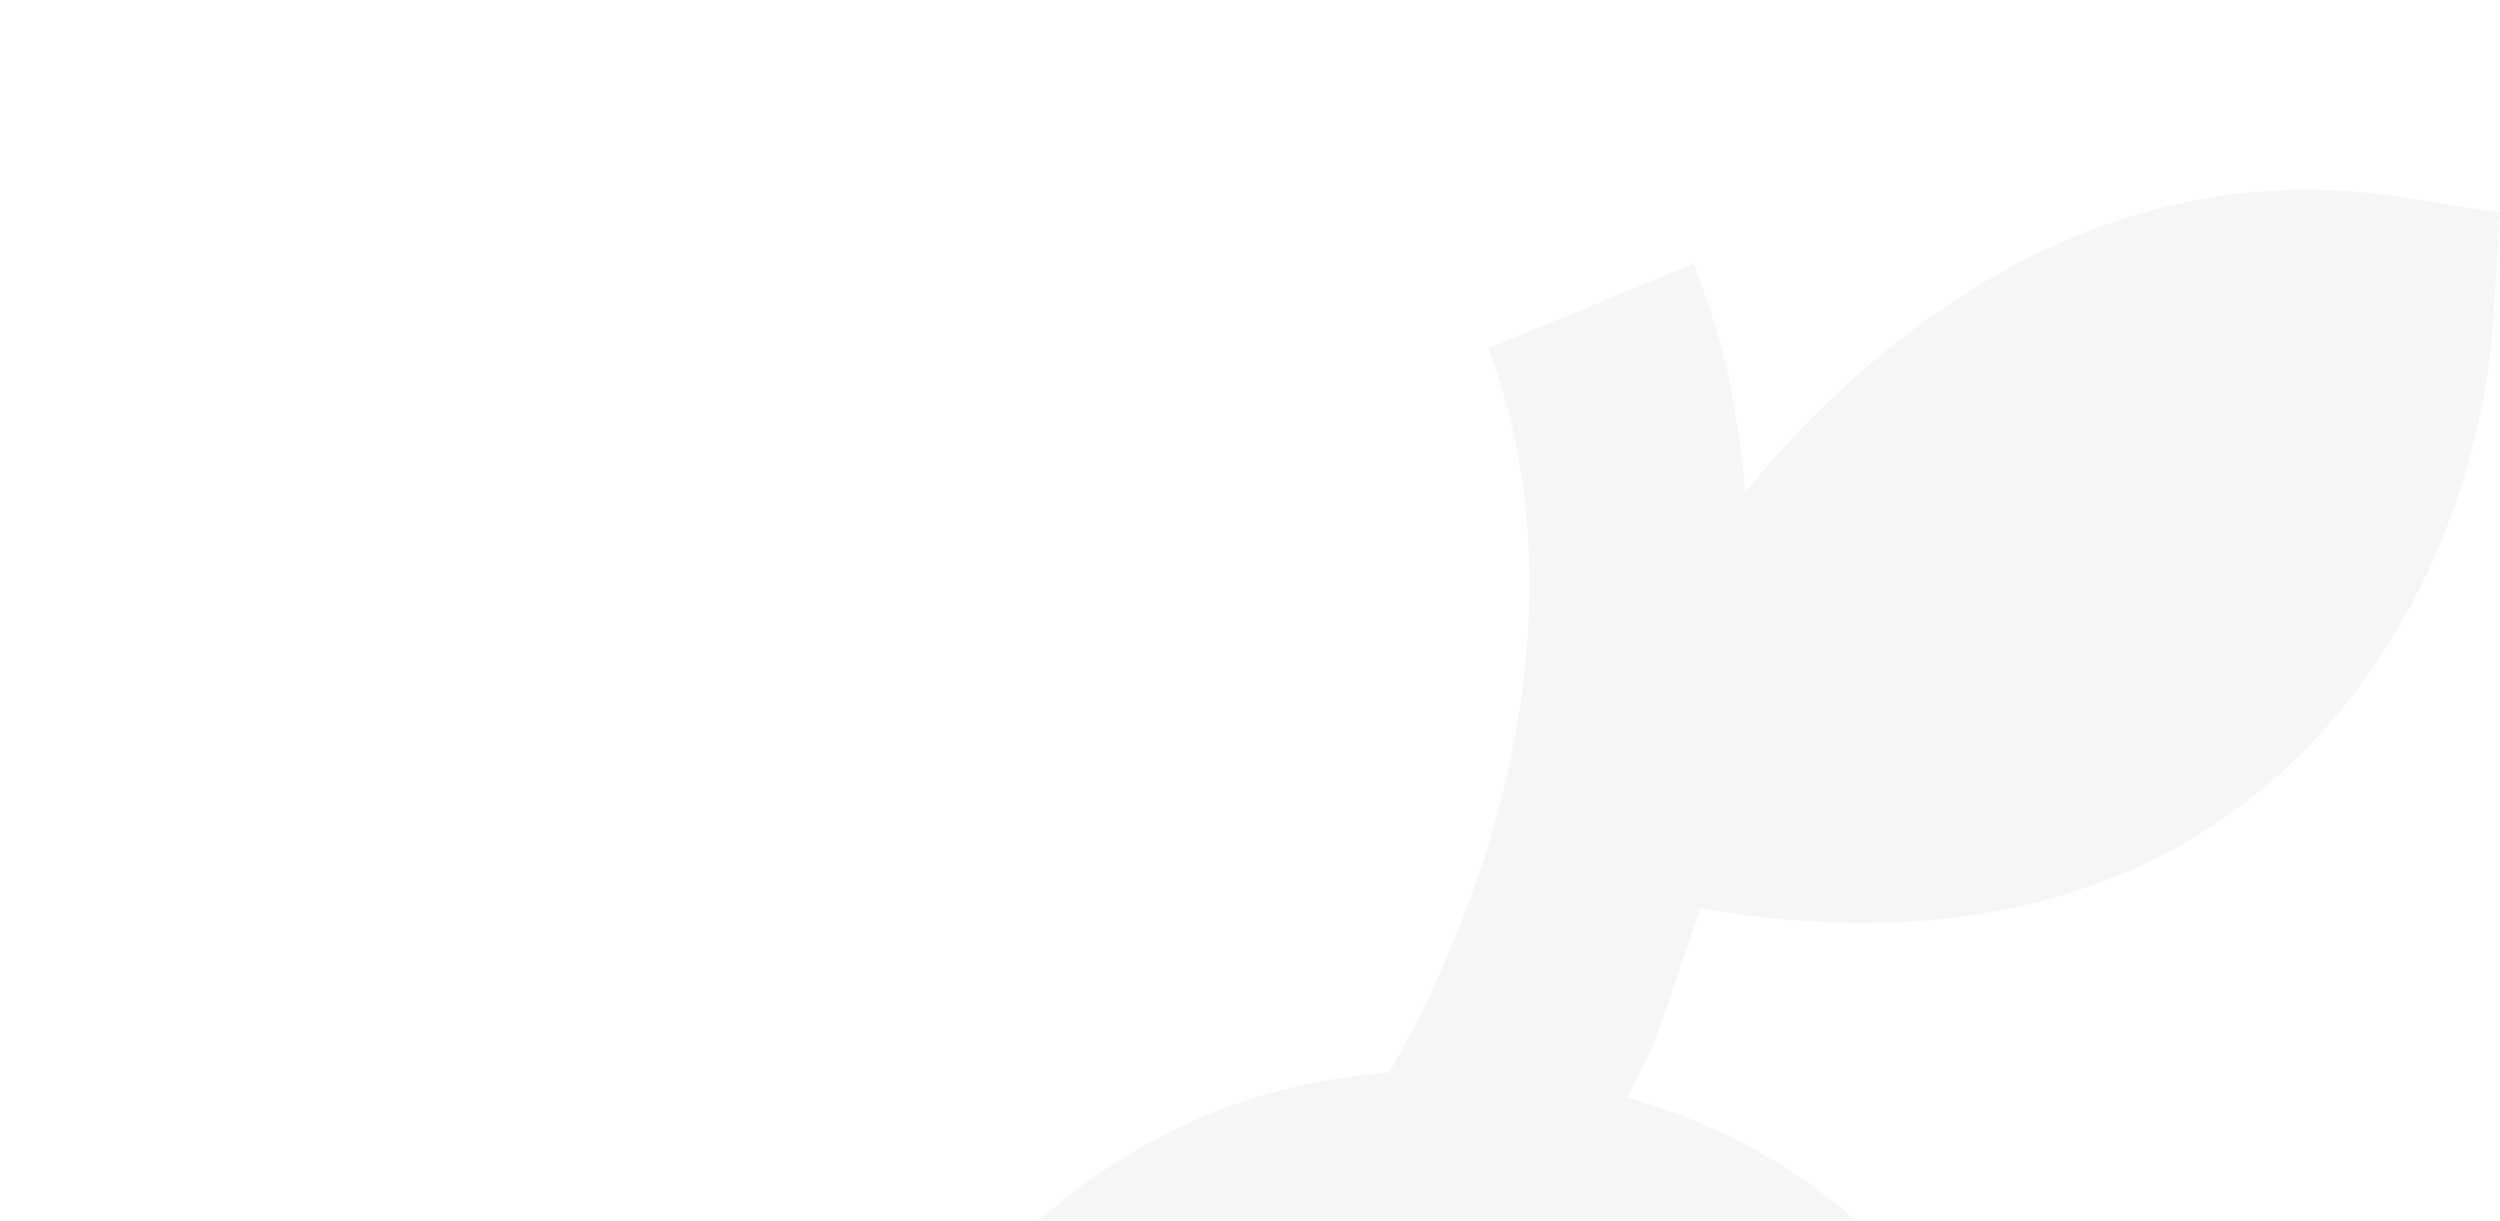 <svg width="516" height="252" viewBox="0 0 516 252" fill="none" xmlns="http://www.w3.org/2000/svg">
<g clip-path="url(#clip0_388_7163)">
<g opacity="0.04">
<path d="M384.216 76.666C411.852 52.49 449.723 33.611 495.23 40.644L516 43.854L514.604 65.972C512.999 91.395 502.619 127.709 475.625 154.912C448.515 182.23 407.613 197.399 350.935 187.476C351.054 187.088 351.172 186.701 351.289 186.315C351.219 186.529 351.149 186.743 351.078 186.957C351.023 187.126 350.967 187.294 350.911 187.463C341.795 214.873 341.165 216.093 338.66 220.949C337.958 222.308 337.109 223.953 335.886 226.537C366.121 235.091 390.606 253.463 407.072 281.235C427.159 315.114 431.424 356.589 429.291 395.337L338.592 389.769C340.228 360.051 335.813 341.836 330.068 332.147C326.1 325.454 319.117 318.311 299.108 317.082C275.639 315.641 260.391 334.021 259.341 353.099L249.945 523.768L214.931 530.613C124.504 548.29 96.186 630.672 93.697 670.276L93.588 672.014L93.36 673.739C87.288 719.62 92.92 751.383 102.725 773.492C112.456 795.431 127.908 811.522 147.539 823.37C188.715 848.221 245.626 852.484 286.713 846.955L298.198 942.125C246.234 949.118 167.075 945.663 102.458 906.665C69.192 886.589 39.317 856.722 20.451 814.184C1.83 772.199 -4.46 721.509 3.17 662.092C7.48 603.363 45.182 486.999 163.236 445.749L168.643 347.531C171.931 287.798 216.561 226.399 286.721 221.377C294.605 207.748 302.804 190.023 308.467 170.015C317.191 139.194 319.418 104.774 307.253 71.855L349.571 54.416C355.402 70.196 357.891 78.877 360.235 101.473L360.281 101.923L360.259 101.487C367.342 92.881 375.341 84.43 384.216 76.666Z" fill="#023D27"/>
<path d="M359.569 95.278C359.802 97.229 360.031 99.292 360.259 101.487C360.063 99.423 359.833 97.353 359.569 95.278Z" fill="#023D27"/>
</g>
</g>
<defs>
<clipPath id="clip0_388_7163">
<rect width="516" height="252" fill="white"/>
</clipPath>
</defs>
</svg>

